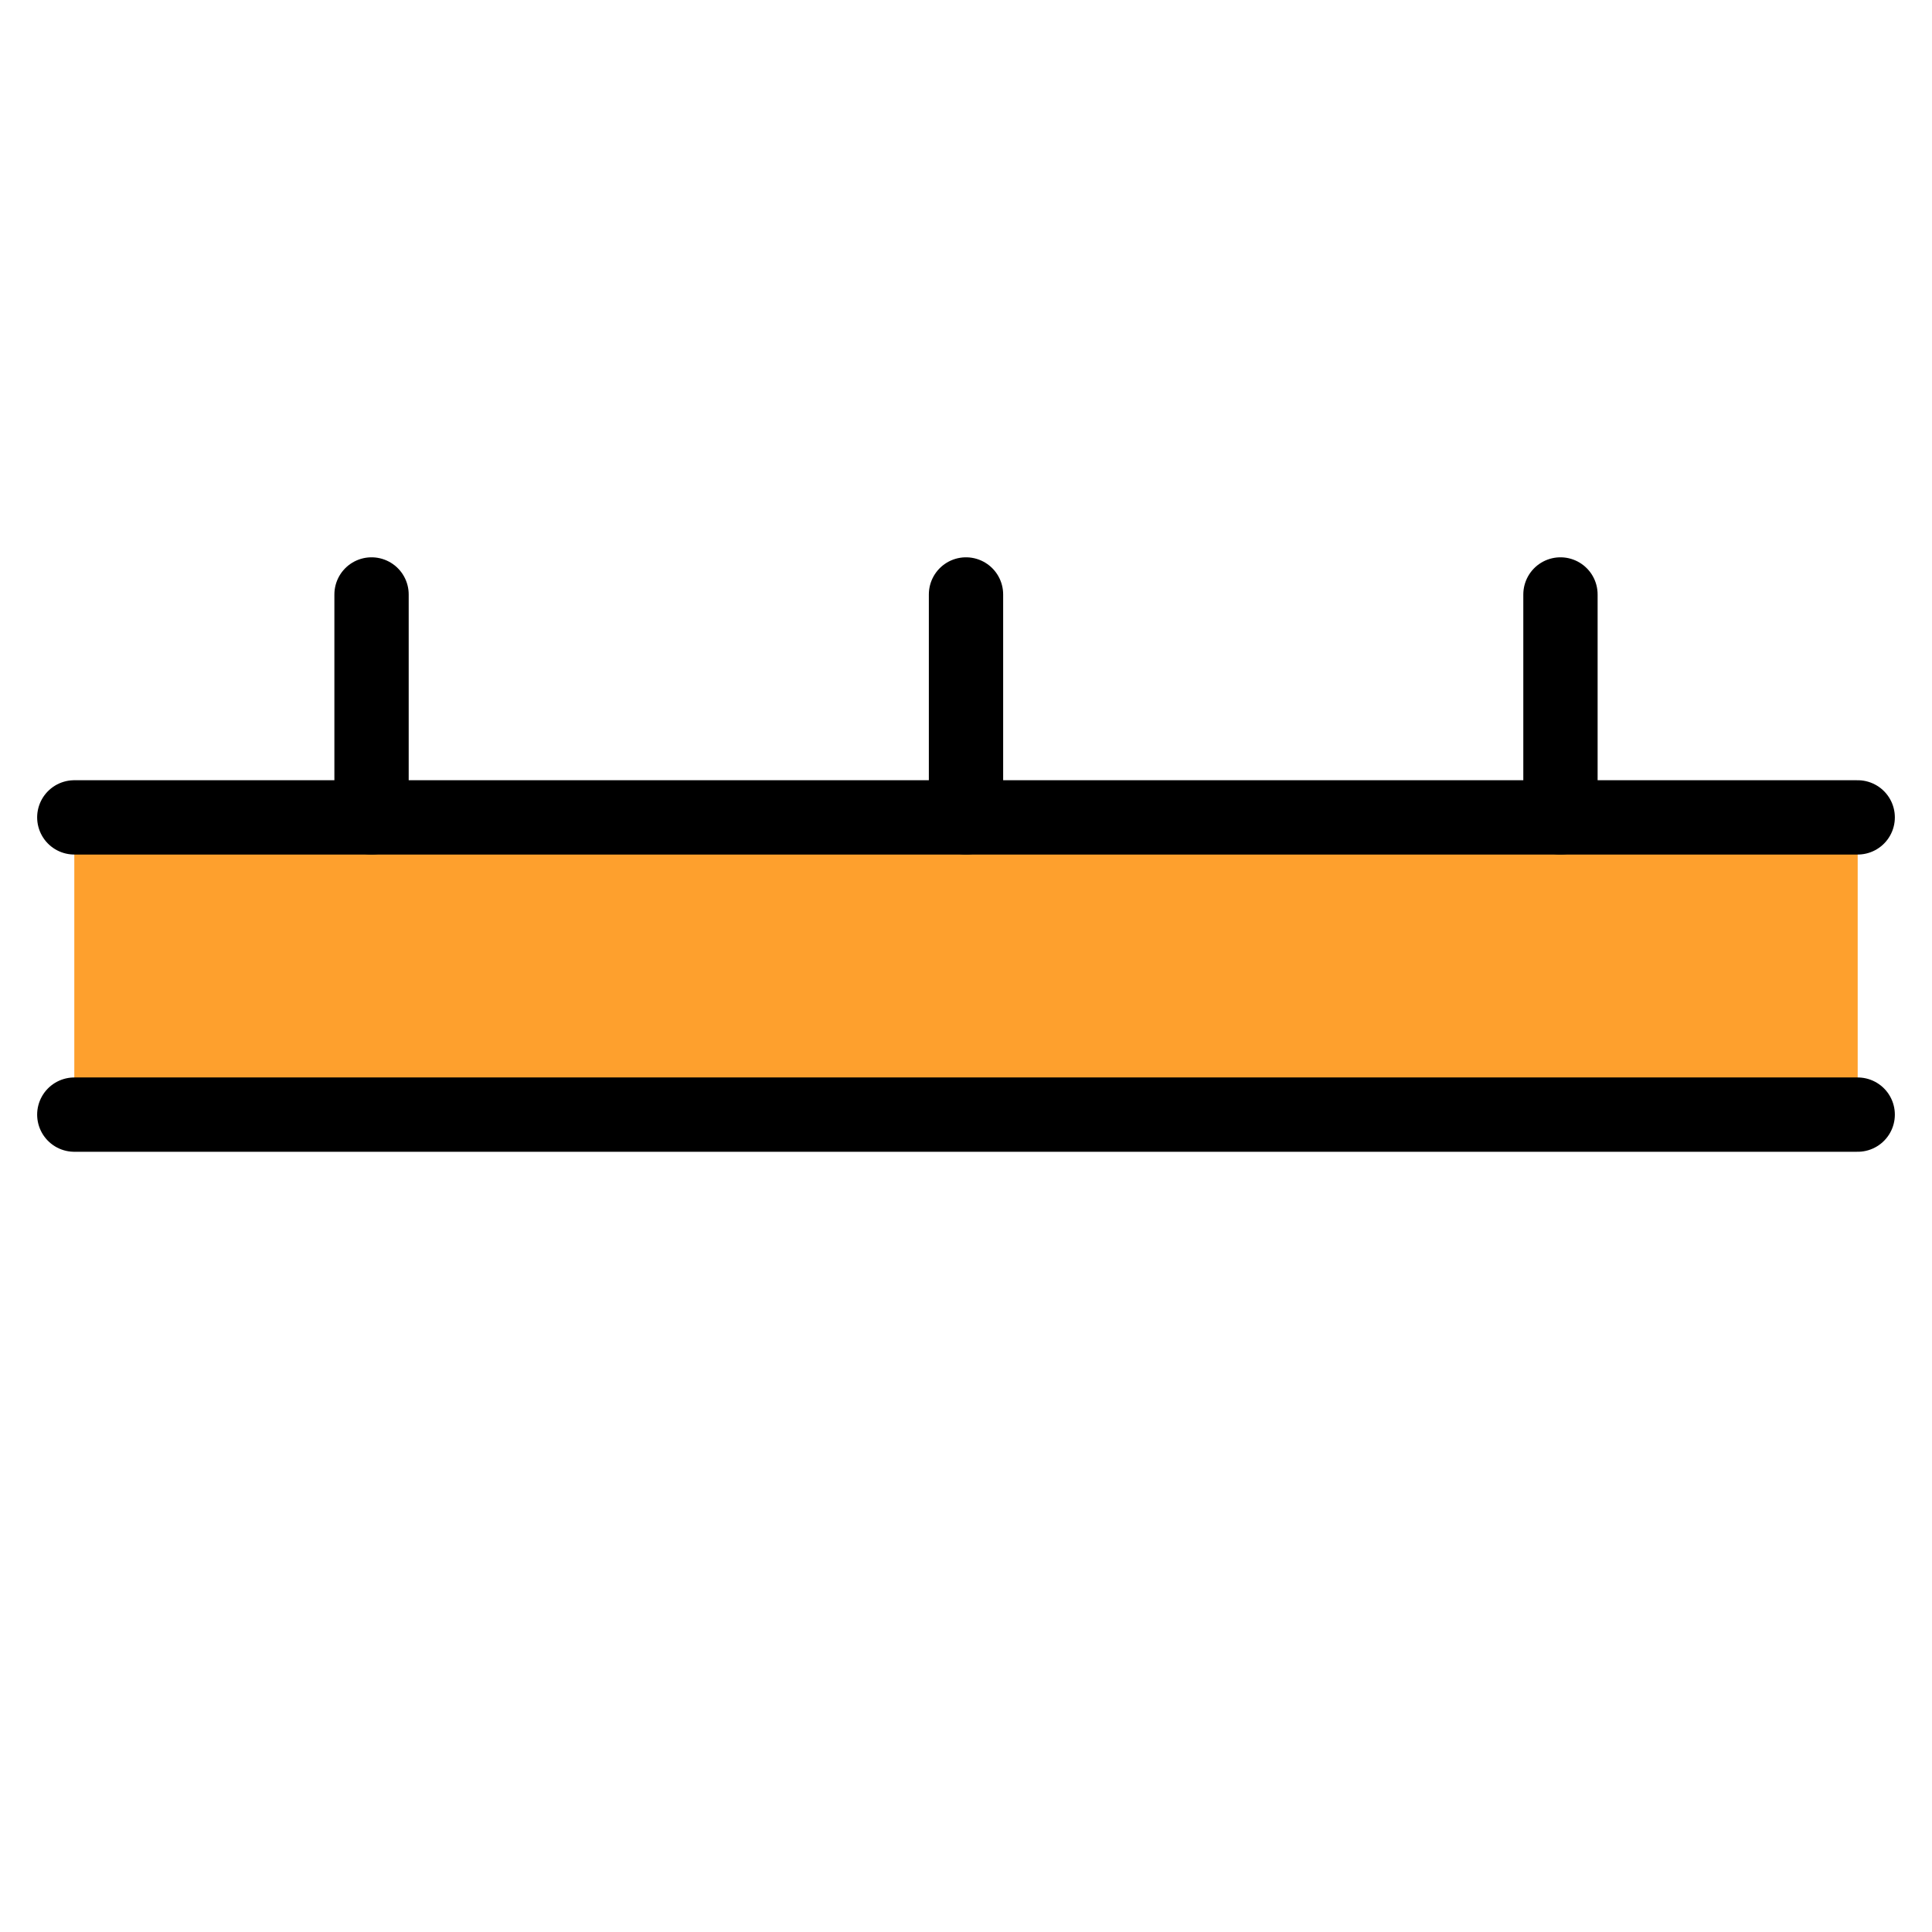 <svg width="26" height="26" viewBox="0 0 26 26" fill="none" xmlns="http://www.w3.org/2000/svg">
<rect x="1" y="11" width="24" height="4" fill="#FEA02D"/>
<path d="M1 15L25 15" stroke="black" stroke-linecap="round"/>
<path d="M1 11L25 11" stroke="black" stroke-linecap="round"/>
<path d="M13 8V11" stroke="black" stroke-linecap="round"/>
<path d="M21 8V11" stroke="black" stroke-linecap="round"/>
<path d="M5 8V11" stroke="black" stroke-linecap="round"/>
</svg>
